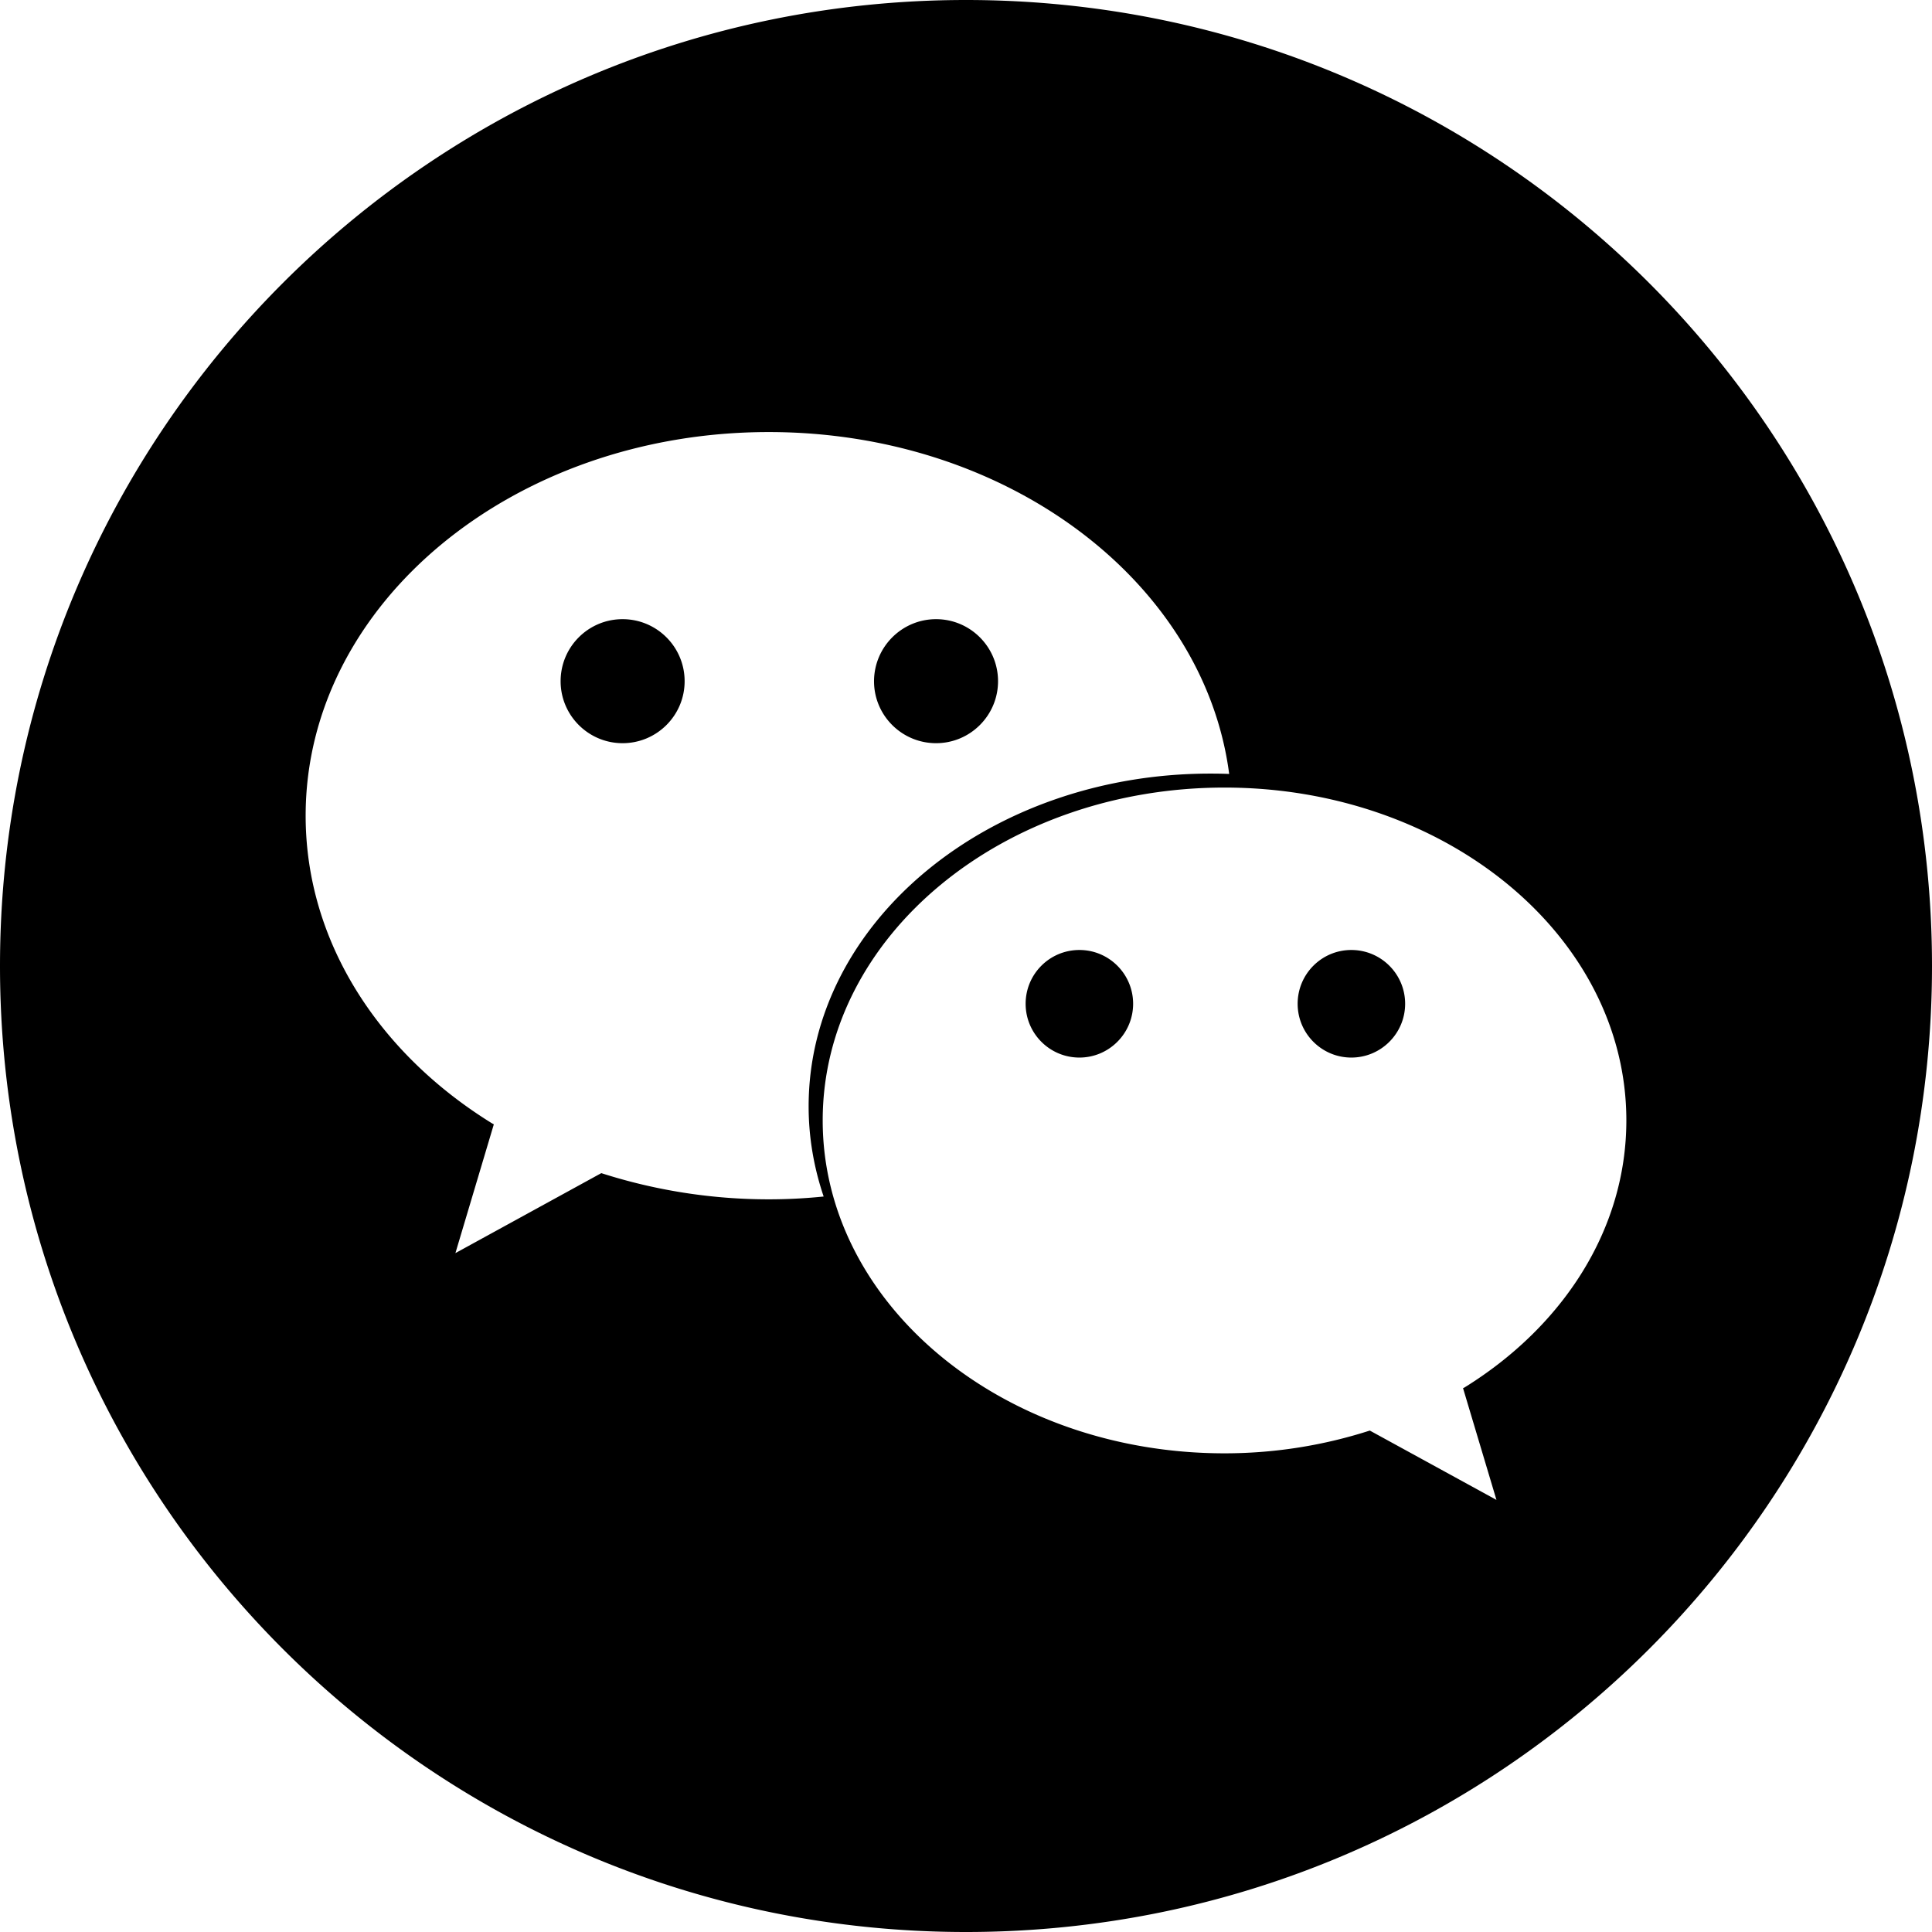 <?xml version="1.0" standalone="no"?><!DOCTYPE svg PUBLIC "-//W3C//DTD SVG 1.1//EN" "http://www.w3.org/Graphics/SVG/1.1/DTD/svg11.dtd"><svg t="1573701656128" class="icon" viewBox="0 0 1024 1024" version="1.1" xmlns="http://www.w3.org/2000/svg" p-id="2027" xmlns:xlink="http://www.w3.org/1999/xlink"  ><defs><style type="text/css"></style></defs><path d="M512 0c282.77 0 512 229.23 512 512s-229.23 512-512 512S0 794.77 0 512 229.23 0 512 0z m137.023 417.427c-117.621 0-212.976 78.958-212.976 176.41 0 97.497 95.355 176.455 212.976 176.455 27.205 0 53.151-4.378 77.002-12.065l67.126 36.754-17.702-59.207c0.233-0.14 0.513-0.232 0.745-0.372C828.274 703.166 862 651.786 862 593.837c0-97.405-95.355-176.41-212.977-176.41zM407.491 229C271.935 229 162 320.07 162 432.334c0 66.8 38.85 126.053 98.895 163.133 0.28 0.14 0.56 0.28 0.839 0.466l-20.357 68.244 77.328-42.39a290.245 290.245 0 0 0 88.786 13.881 285.1 285.1 0 0 0 29.068-1.49c-5.124-15.14-7.966-31.165-7.966-47.701-0.046-97.498 95.355-176.456 212.93-176.456 3.354 0 6.708 0.046 9.97 0.186C638.17 308.331 534.01 229 407.49 229z m164.624 274.513c15.699 0 28.462 12.763 28.462 28.508 0 15.699-12.763 28.509-28.462 28.509-15.791 0-28.509-12.81-28.509-28.509 0-15.745 12.718-28.508 28.51-28.508z m144.127 0c15.745 0 28.509 12.763 28.509 28.508 0 15.699-12.764 28.509-28.509 28.509-15.745 0-28.462-12.81-28.462-28.509 0-15.745 12.717-28.508 28.462-28.508zM496.14 328.175c18.12 0 32.84 14.72 32.84 32.887 0 18.121-14.72 32.841-32.84 32.841-18.168 0-32.888-14.72-32.888-32.84 0.047-18.168 14.767-32.888 32.888-32.888z m-166.161 0c18.167 0 32.887 14.72 32.887 32.887 0 18.121-14.72 32.841-32.887 32.841-18.121 0-32.841-14.72-32.841-32.84 0-18.168 14.673-32.888 32.84-32.888z" p-id="2028"></path></svg>